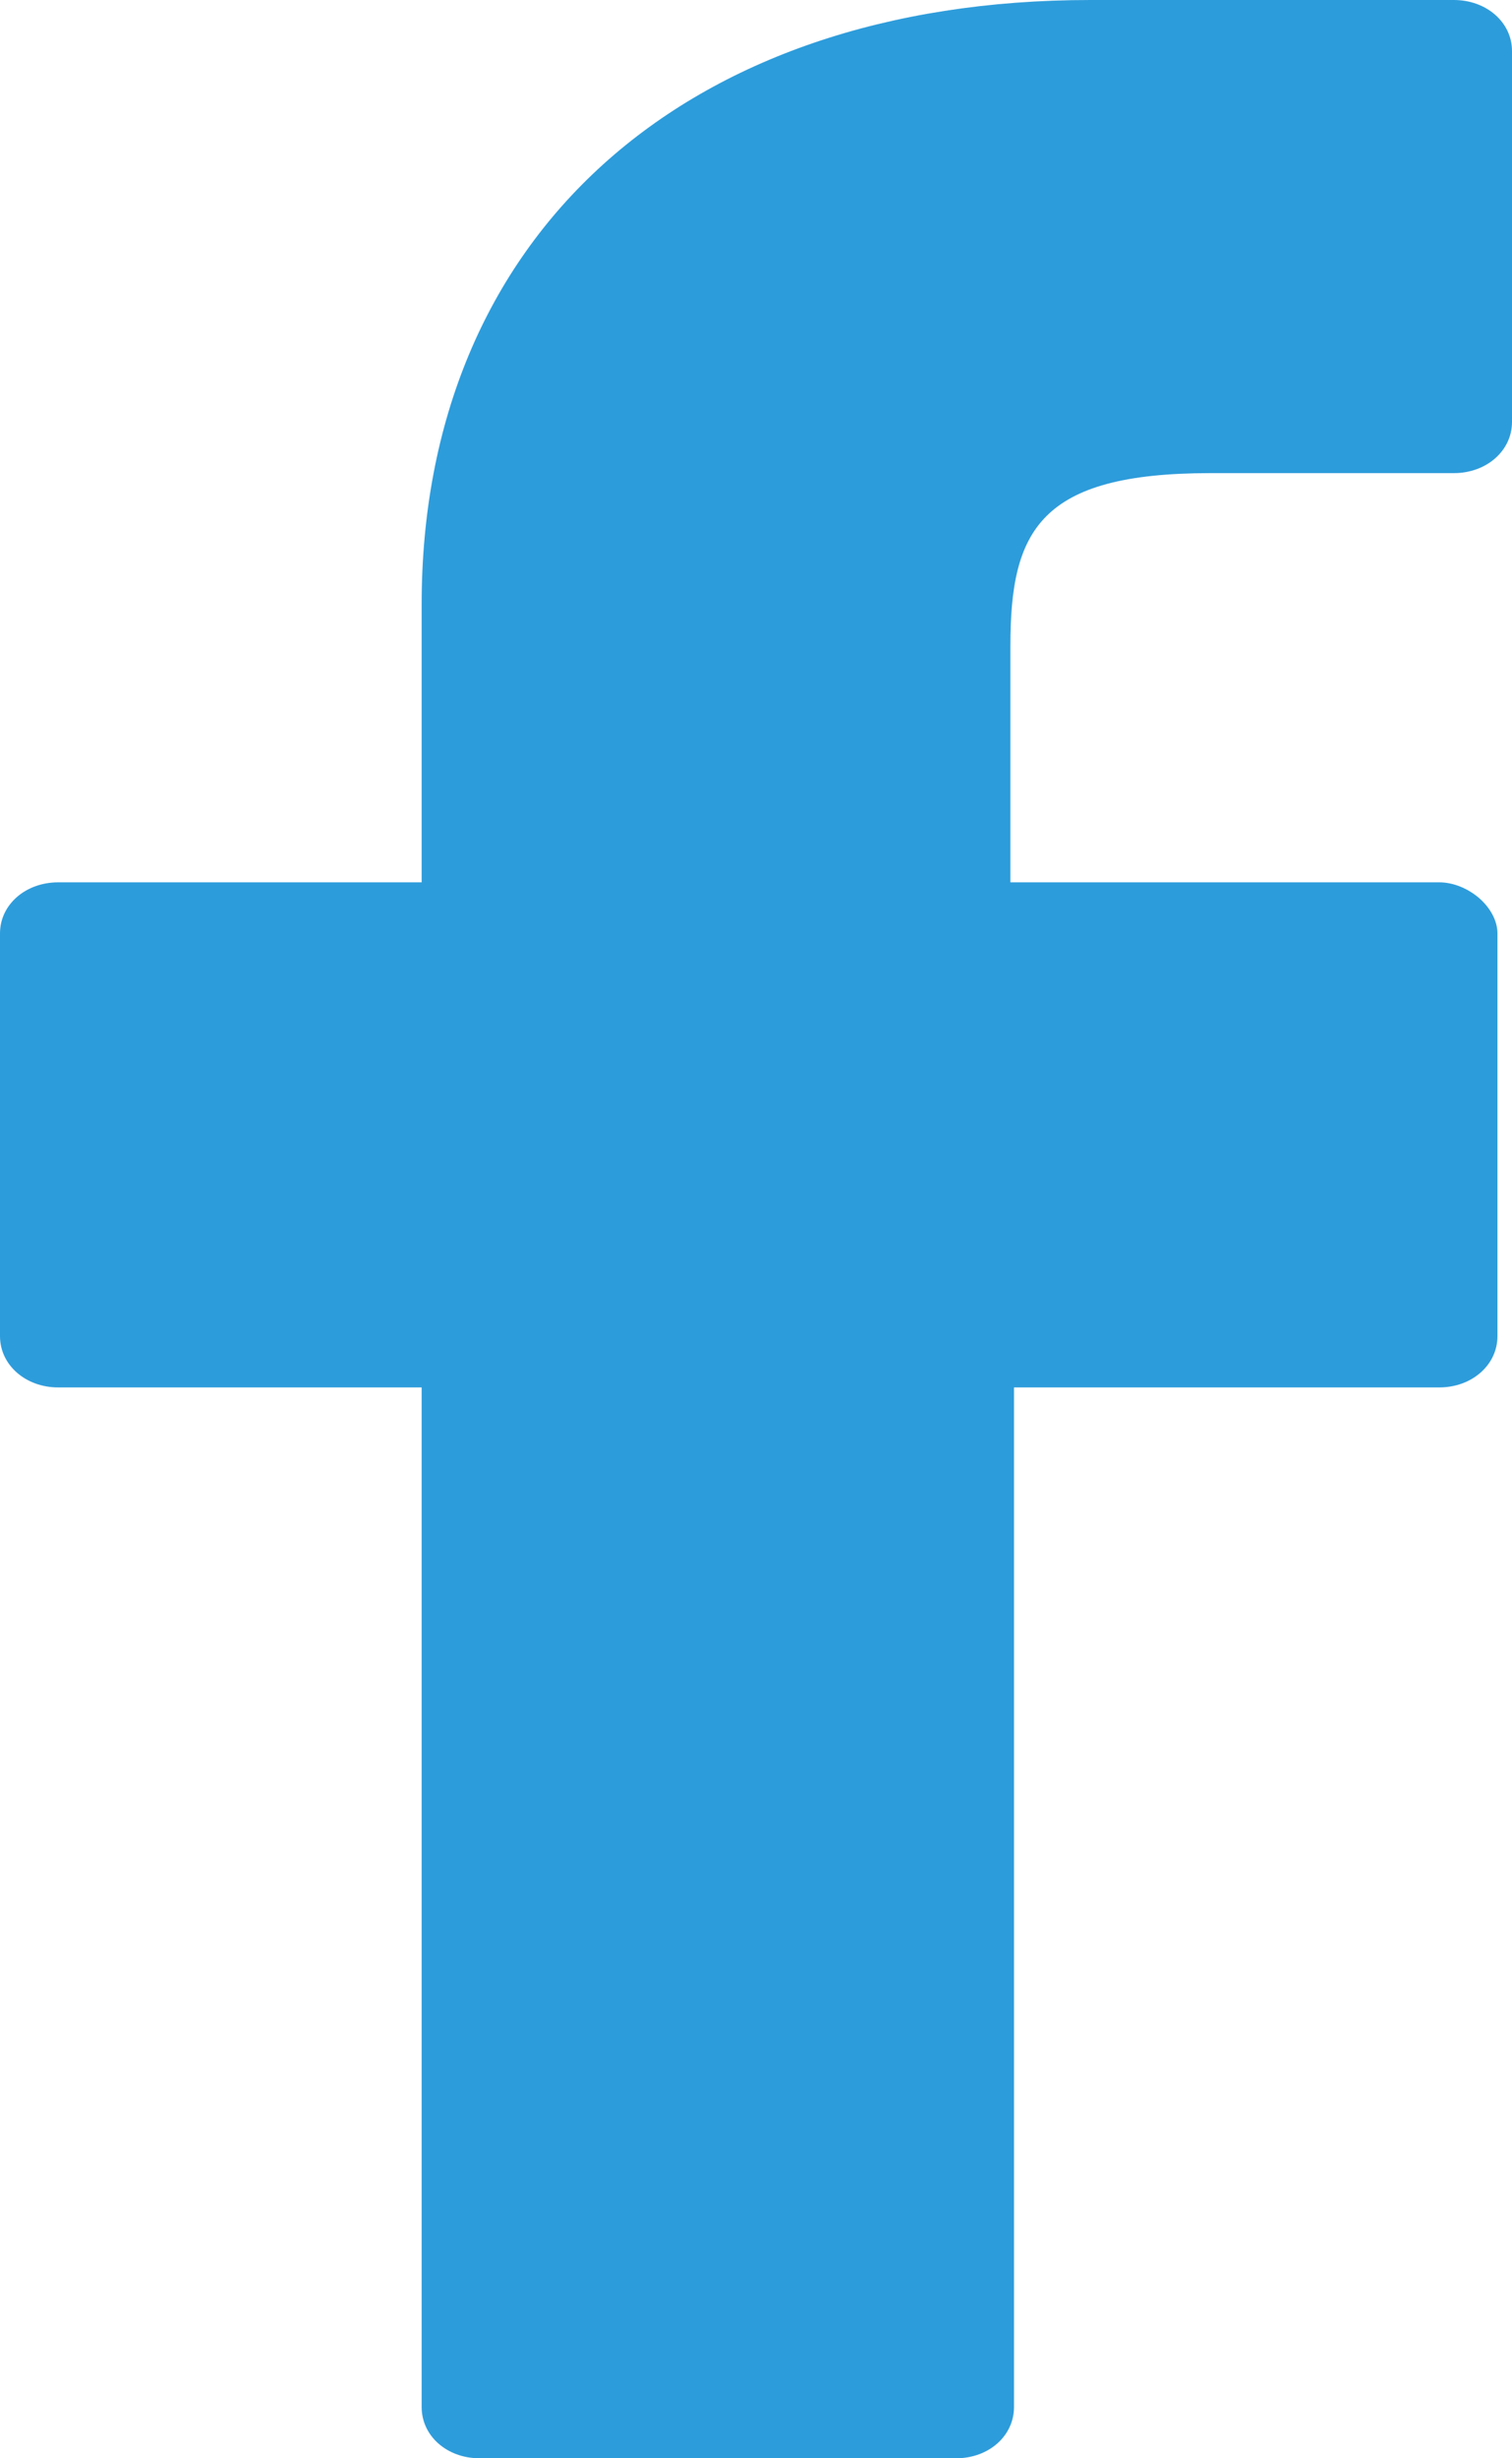<svg width="8" height="13" viewBox="0 0 8 13" fill="none" xmlns="http://www.w3.org/2000/svg">
<path d="M7.692 0H5.769C3.615 0 2.231 1.251 2.231 3.195V4.666H0.308C0.135 4.666 0 4.784 0 4.936V7.066C0 7.218 0.135 7.337 0.308 7.337H2.231V12.729C2.231 12.882 2.365 13 2.538 13H5.058C5.231 13 5.365 12.882 5.365 12.729V7.337H7.615C7.788 7.337 7.923 7.218 7.923 7.066V4.936C7.923 4.869 7.885 4.801 7.827 4.75C7.769 4.7 7.692 4.666 7.615 4.666H5.346V3.415C5.346 2.806 5.5 2.502 6.404 2.502H7.692C7.865 2.502 8 2.384 8 2.231V0.27C8 0.118 7.865 0 7.692 0Z" fill="#2D9CDB"/>
</svg>
